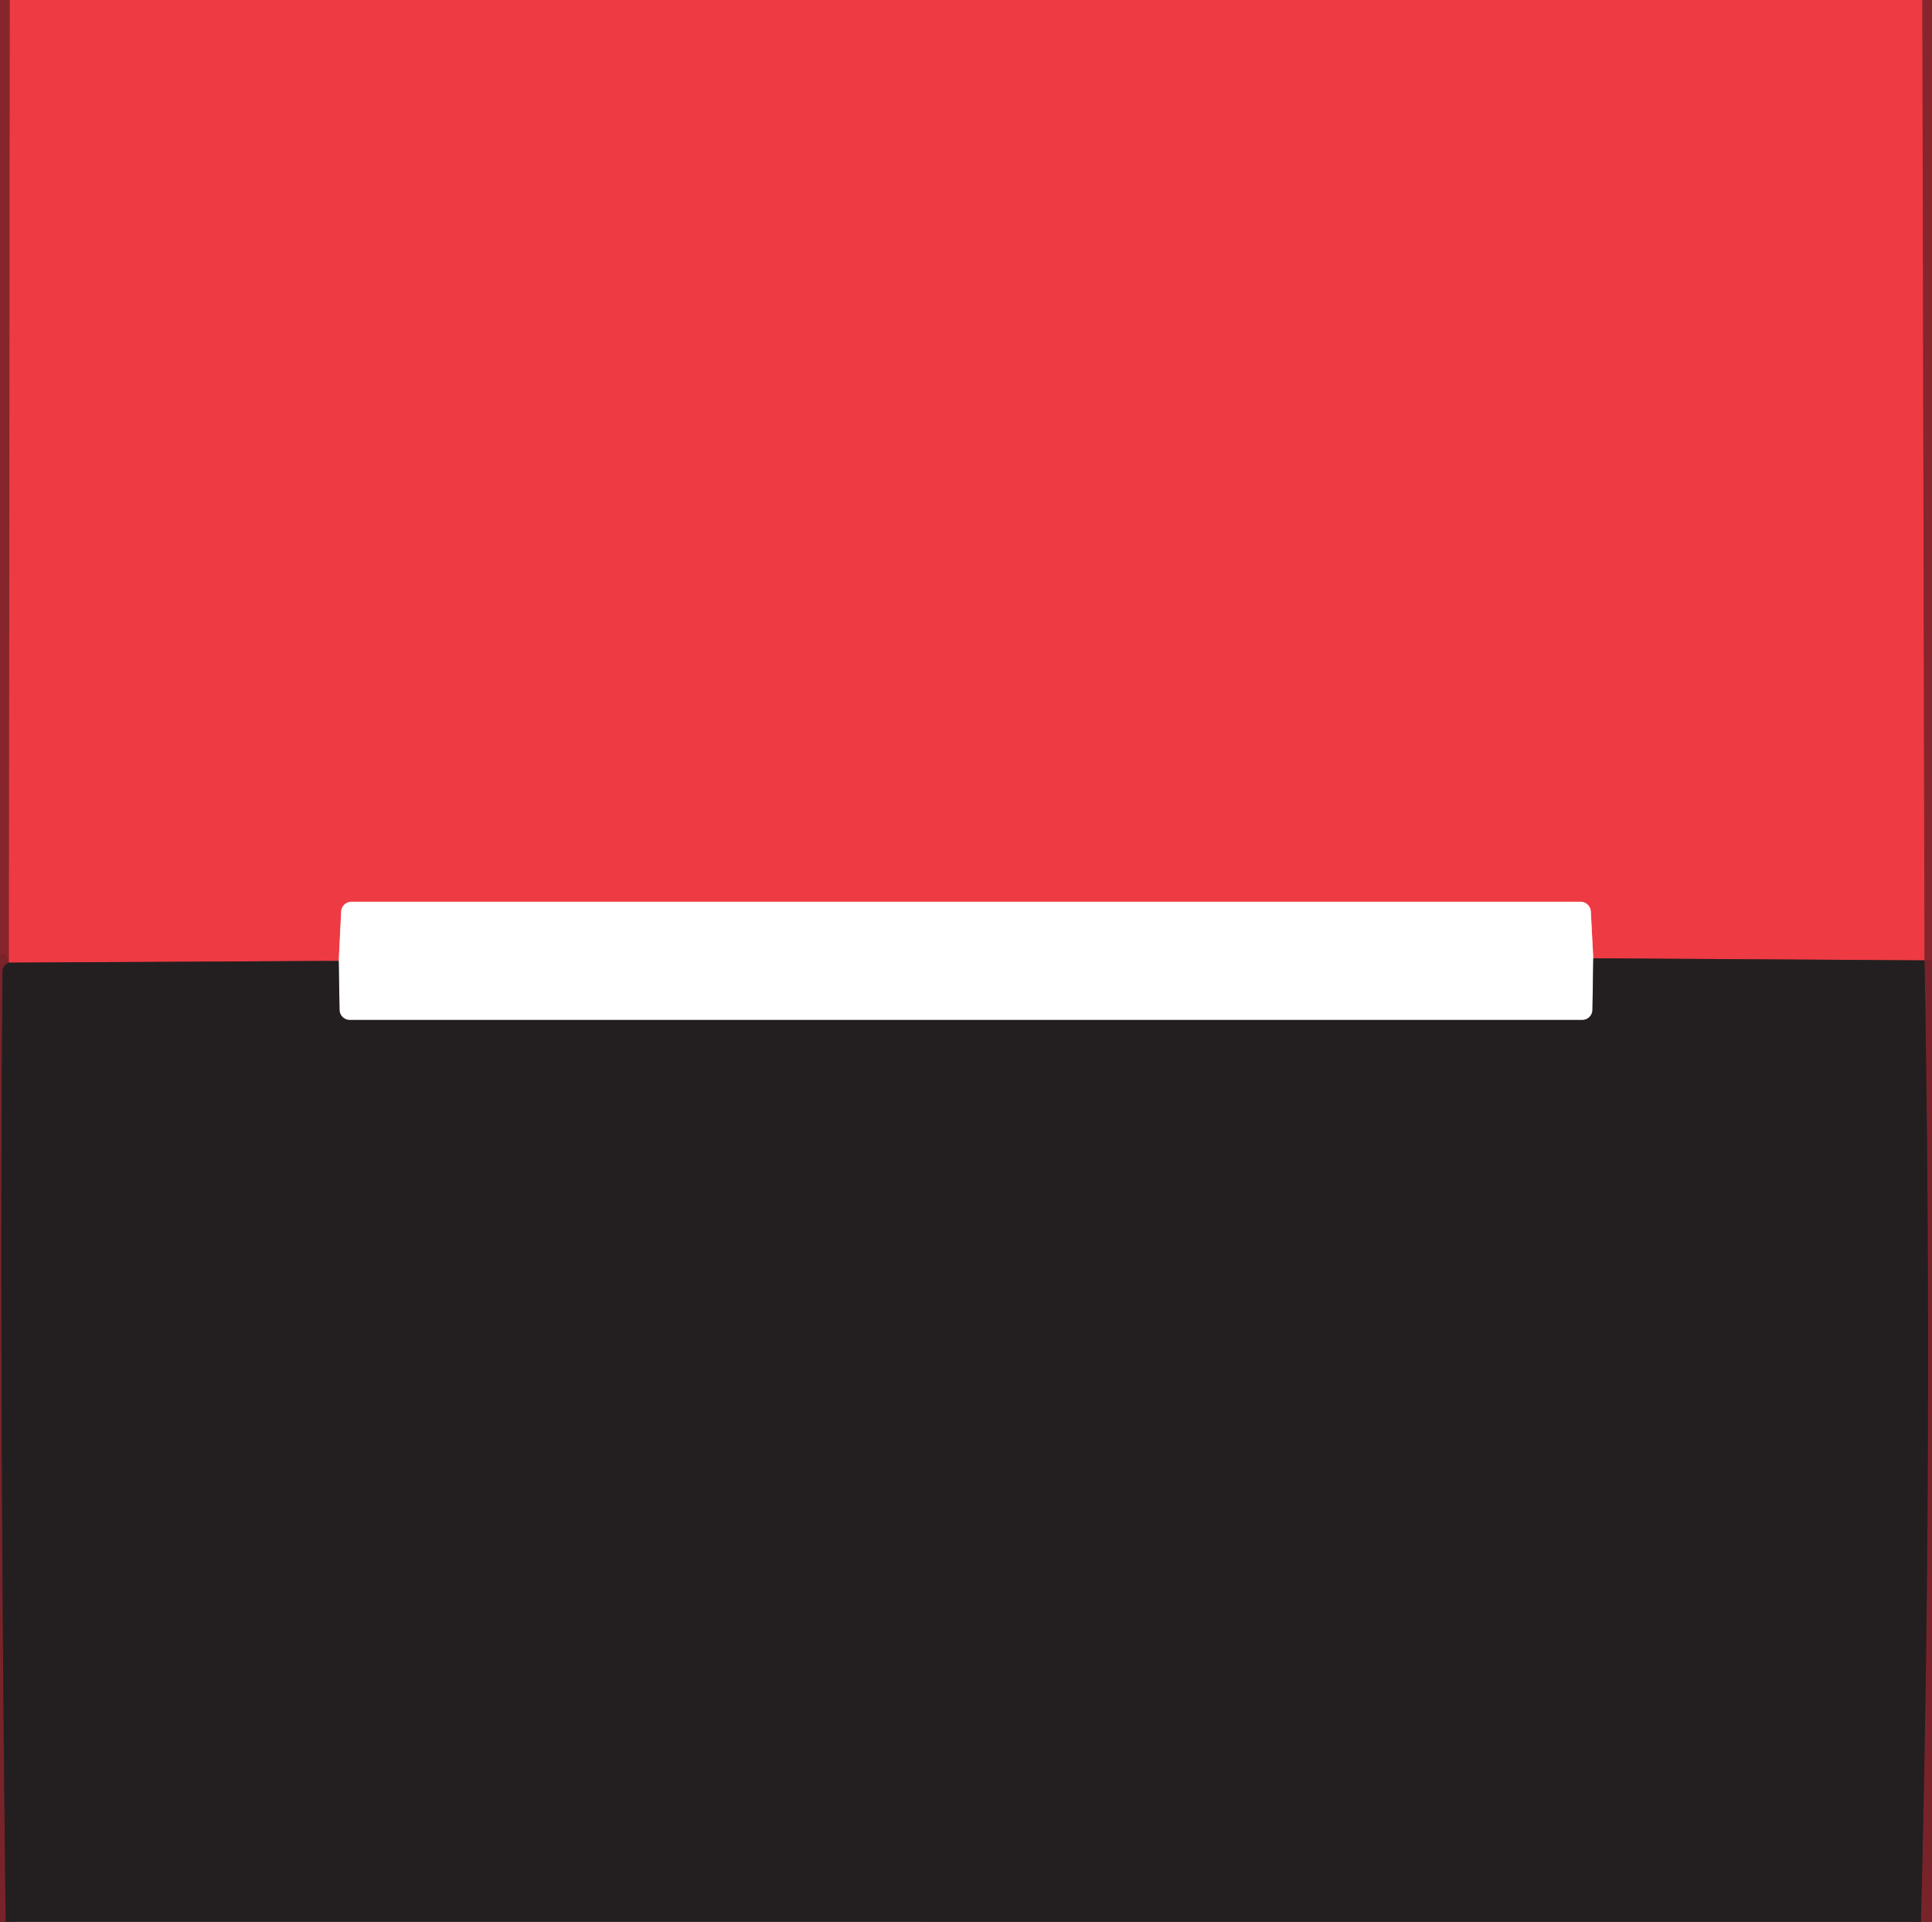 <?xml version="1.0" encoding="UTF-8" standalone="no"?>
<!DOCTYPE svg PUBLIC "-//W3C//DTD SVG 1.1//EN" "http://www.w3.org/Graphics/SVG/1.1/DTD/svg11.dtd">
<svg xmlns="http://www.w3.org/2000/svg" version="1.1" viewBox="0 0 188 187">
<rect x="0" y="0" width="188" height="187" fill="#333333" stroke="none"/>
<g stroke-width="2.00" fill="none" stroke-linecap="butt">
<path stroke="#bb2f37" stroke-opacity="0.929" vector-effect="non-scaling-stroke" d="
  M 0.96 0.00
  L 0.87 93.67"
/>
<path stroke="#4e2125" stroke-opacity="0.929" vector-effect="non-scaling-stroke" d="
  M 0.87 93.67
  Q 0.26 93.94 0.25 94.50
  Q -0.09 130.44 0.55 187.00"
/>
<path stroke="#bb2f37" stroke-opacity="0.929" vector-effect="non-scaling-stroke" d="
  M 187.06 0.00
  L 187.27 93.45"
/>
<path stroke="#892d32" vector-effect="non-scaling-stroke" d="
  M 187.27 93.45
  L 155.04 93.25"
/>
<path stroke="#f79da1" vector-effect="non-scaling-stroke" d="
  M 155.04 93.25
  L 154.80 88.70
  A 1.00 1.00 0.0 0 0 153.80 87.75
  L 34.20 87.75
  A 1.00 1.00 0.0 0 0 33.20 88.70
  L 32.96 93.50"
/>
<path stroke="#892d32" vector-effect="non-scaling-stroke" d="
  M 32.96 93.50
  L 0.87 93.67"
/>
<path stroke="#4e2125" stroke-opacity="0.929" vector-effect="non-scaling-stroke" d="
  M 186.92 187.01
  Q 188.11 140.23 187.27 93.45"
/>
<path stroke="#918f90" vector-effect="non-scaling-stroke" d="
  M 155.04 93.25
  L 154.96 98.27
  A 1.00 1.00 0.0 0 1 153.96 99.25
  L 34.04 99.25
  A 1.00 1.00 0.0 0 1 33.04 98.27
  L 32.96 93.50"
/>
</g>
<path fill="#80232a" fill-opacity="0.855" d="
  M 0.00 0.00
  L 0.96 0.00
  L 0.87 93.67
  Q 0.26 93.94 0.25 94.50
  Q -0.09 130.44 0.55 187.00
  L 0.00 187.00
  L 0.00 0.00
  Z"
/>
<path fill="#ee3a43" d="
  M 0.96 0.00
  L 187.06 0.00
  L 187.27 93.45
  L 155.04 93.25
  L 154.80 88.70
  A 1.00 1.00 0.0 0 0 153.80 87.75
  L 34.20 87.75
  A 1.00 1.00 0.0 0 0 33.20 88.70
  L 32.96 93.50
  L 0.87 93.67
  L 0.96 0.00
  Z"
/>
<path fill="#80232a" fill-opacity="0.855" d="
  M 187.06 0.00
  L 188.00 0.00
  L 188.00 187.00
  L 186.92 187.01
  Q 188.11 140.23 187.27 93.45
  L 187.06 0.00
  Z"
/>
<path fill="#ffffff" d="
  M 155.04 93.25
  L 154.96 98.27
  A 1.00 1.00 0.0 0 1 153.96 99.25
  L 34.04 99.25
  A 1.00 1.00 0.0 0 1 33.04 98.27
  L 32.96 93.50
  L 33.20 88.70
  A 1.00 1.00 0.0 0 1 34.20 87.75
  L 153.80 87.75
  A 1.00 1.00 0.0 0 1 154.80 88.70
  L 155.04 93.25
  Z"
/>
<path fill="#231f20" d="
  M 155.04 93.25
  L 187.27 93.45
  Q 188.11 140.23 186.92 187.01
  L 0.55 187.00
  Q -0.09 130.44 0.25 94.50
  Q 0.26 93.94 0.87 93.67
  L 32.96 93.50
  L 33.04 98.27
  A 1.00 1.00 0.0 0 0 34.04 99.25
  L 153.96 99.25
  A 1.00 1.00 0.0 0 0 154.96 98.27
  L 155.04 93.25
  Z"
/>
</svg>
